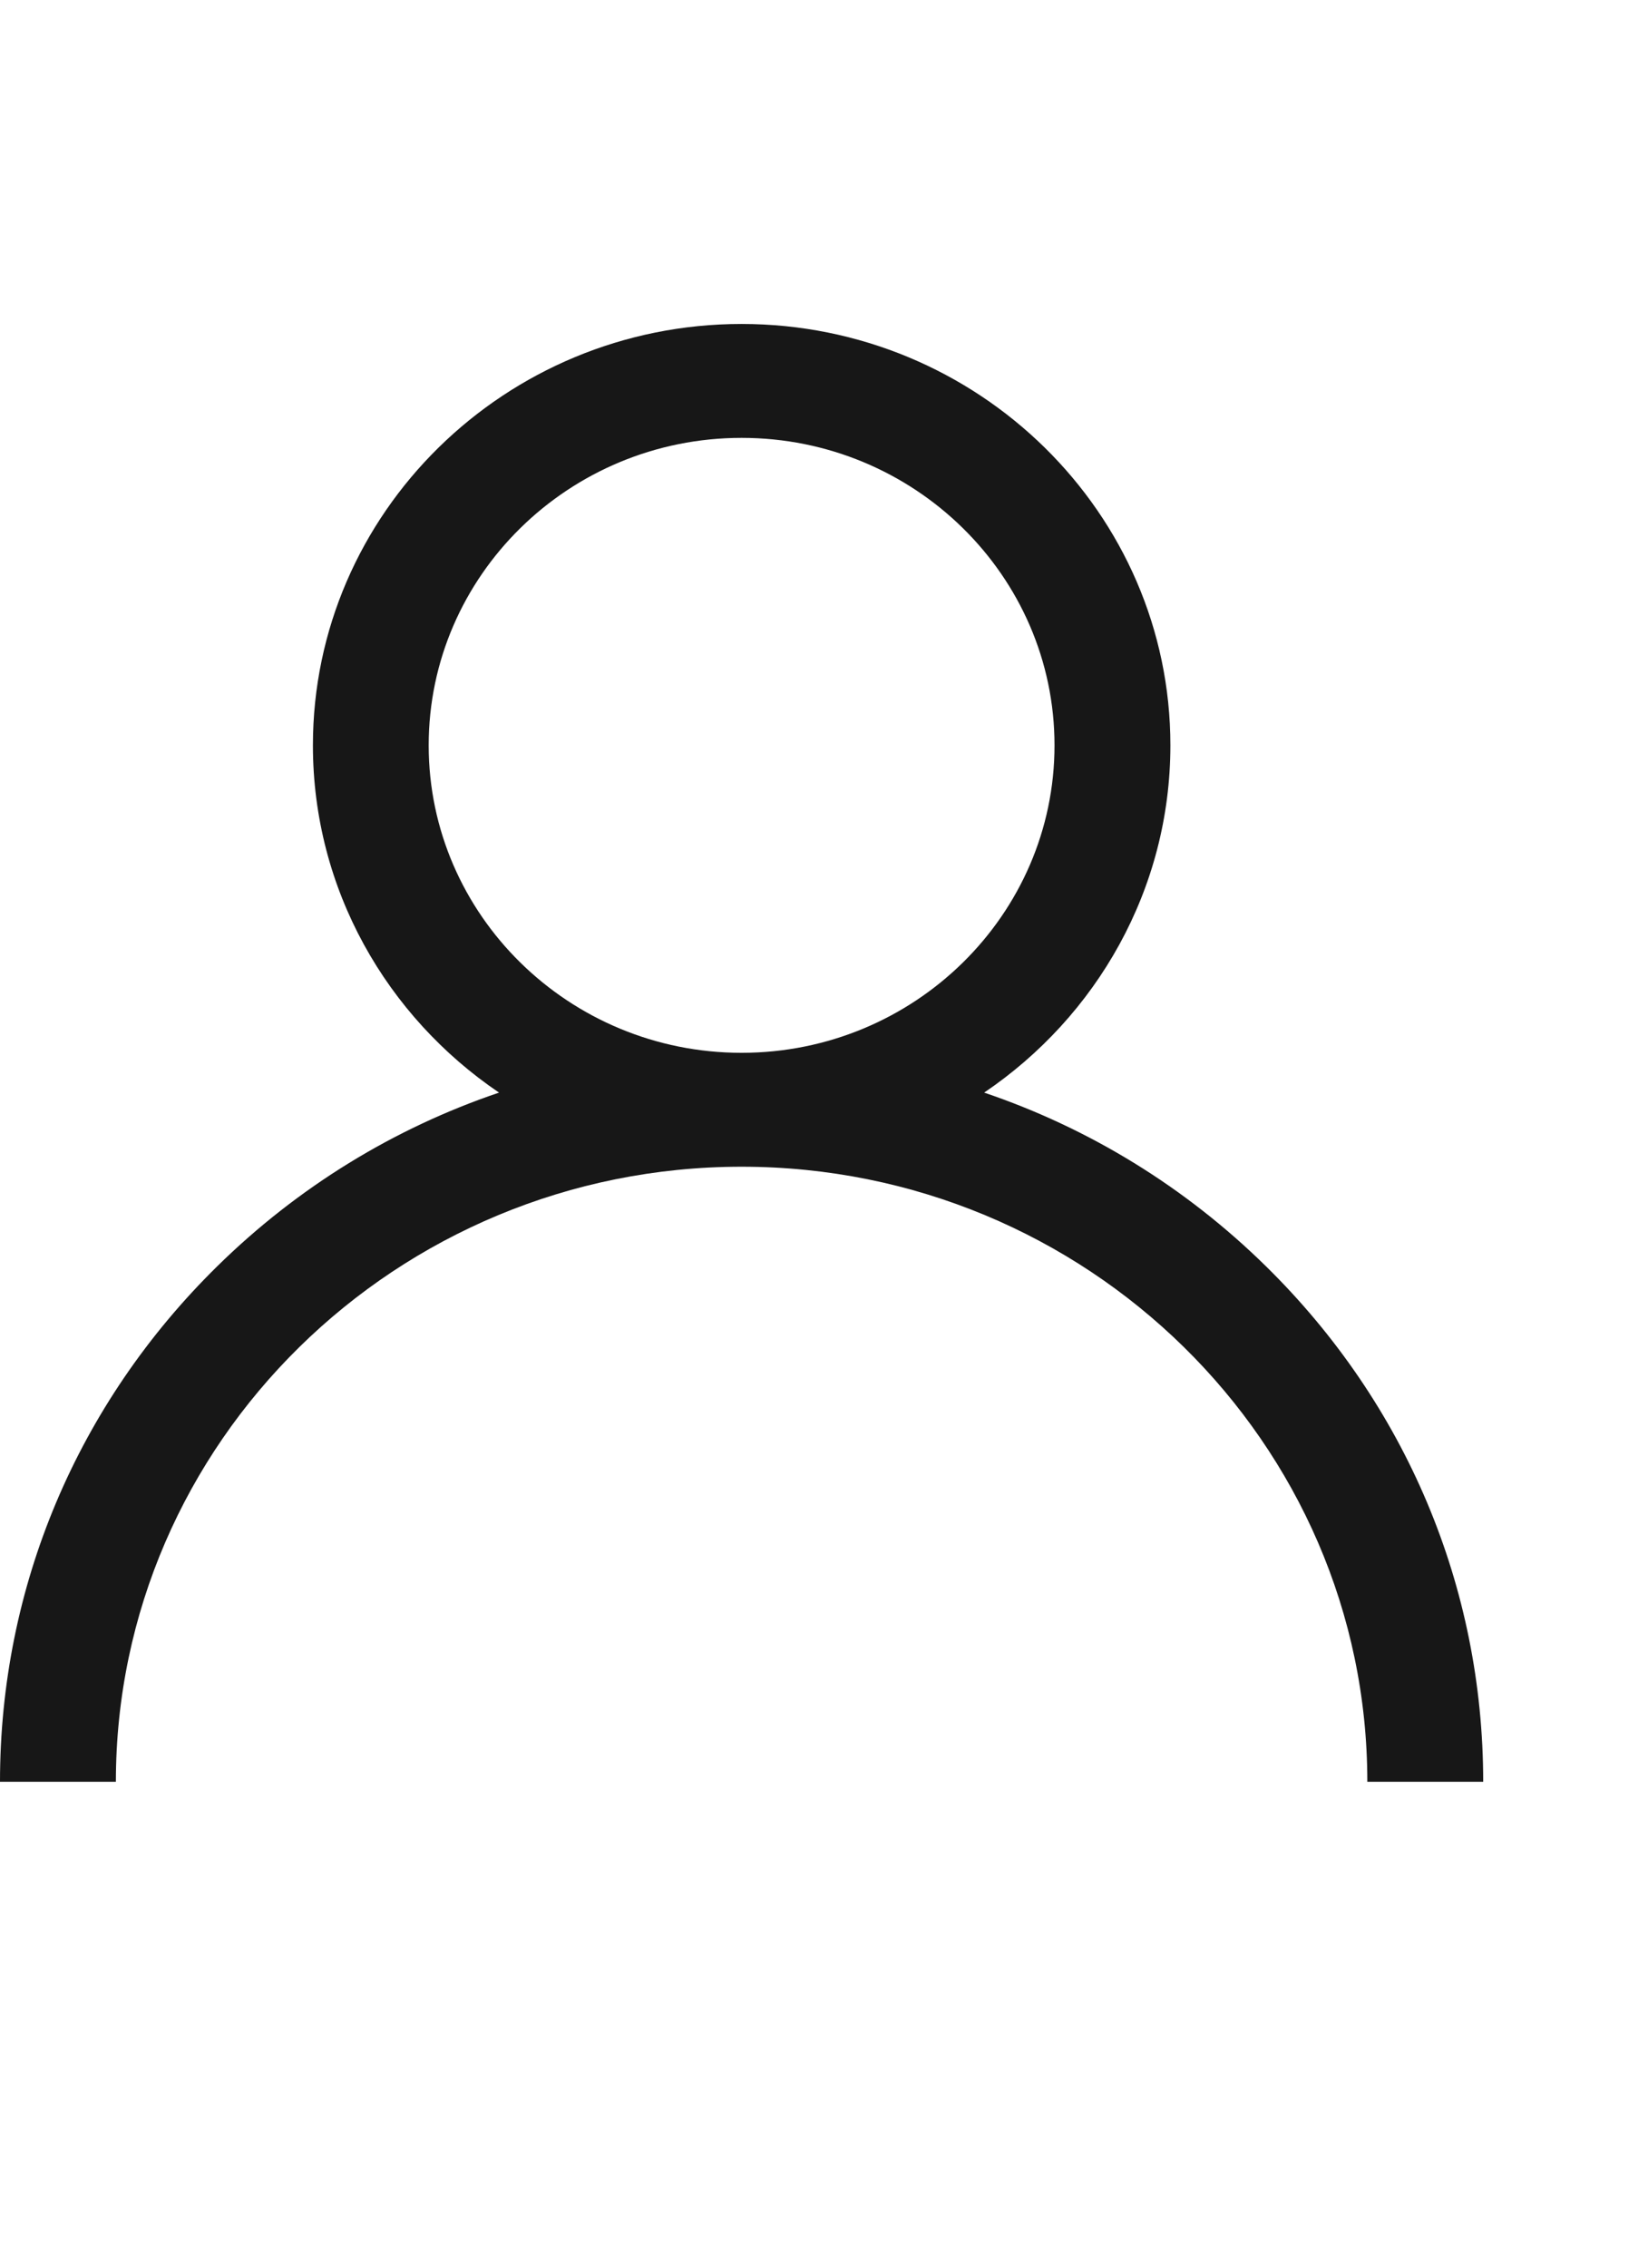 <svg width="16" height="22" viewBox="0 0 16 22" fill="none" xmlns="http://www.w3.org/2000/svg">
<path d="M12.291 12.285C11.507 11.515 10.574 10.945 9.555 10.6C10.646 9.862 11.363 8.627 11.363 7.231C11.363 4.977 9.495 3.143 7.2 3.143C4.905 3.143 3.038 4.977 3.038 7.231C3.038 8.627 3.754 9.862 4.845 10.6C3.826 10.945 2.893 11.515 2.109 12.285C0.749 13.621 0 15.397 0 17.286H1.125C1.125 13.996 3.85 11.319 7.2 11.319C10.55 11.319 13.275 13.996 13.275 17.286H14.4C14.4 15.397 13.651 13.621 12.291 12.285ZM7.2 10.214C5.525 10.214 4.162 8.876 4.162 7.231C4.162 5.586 5.525 4.248 7.2 4.248C8.875 4.248 10.238 5.586 10.238 7.231C10.238 8.876 8.875 10.214 7.2 10.214Z" fill="#171717"/>
</svg>
